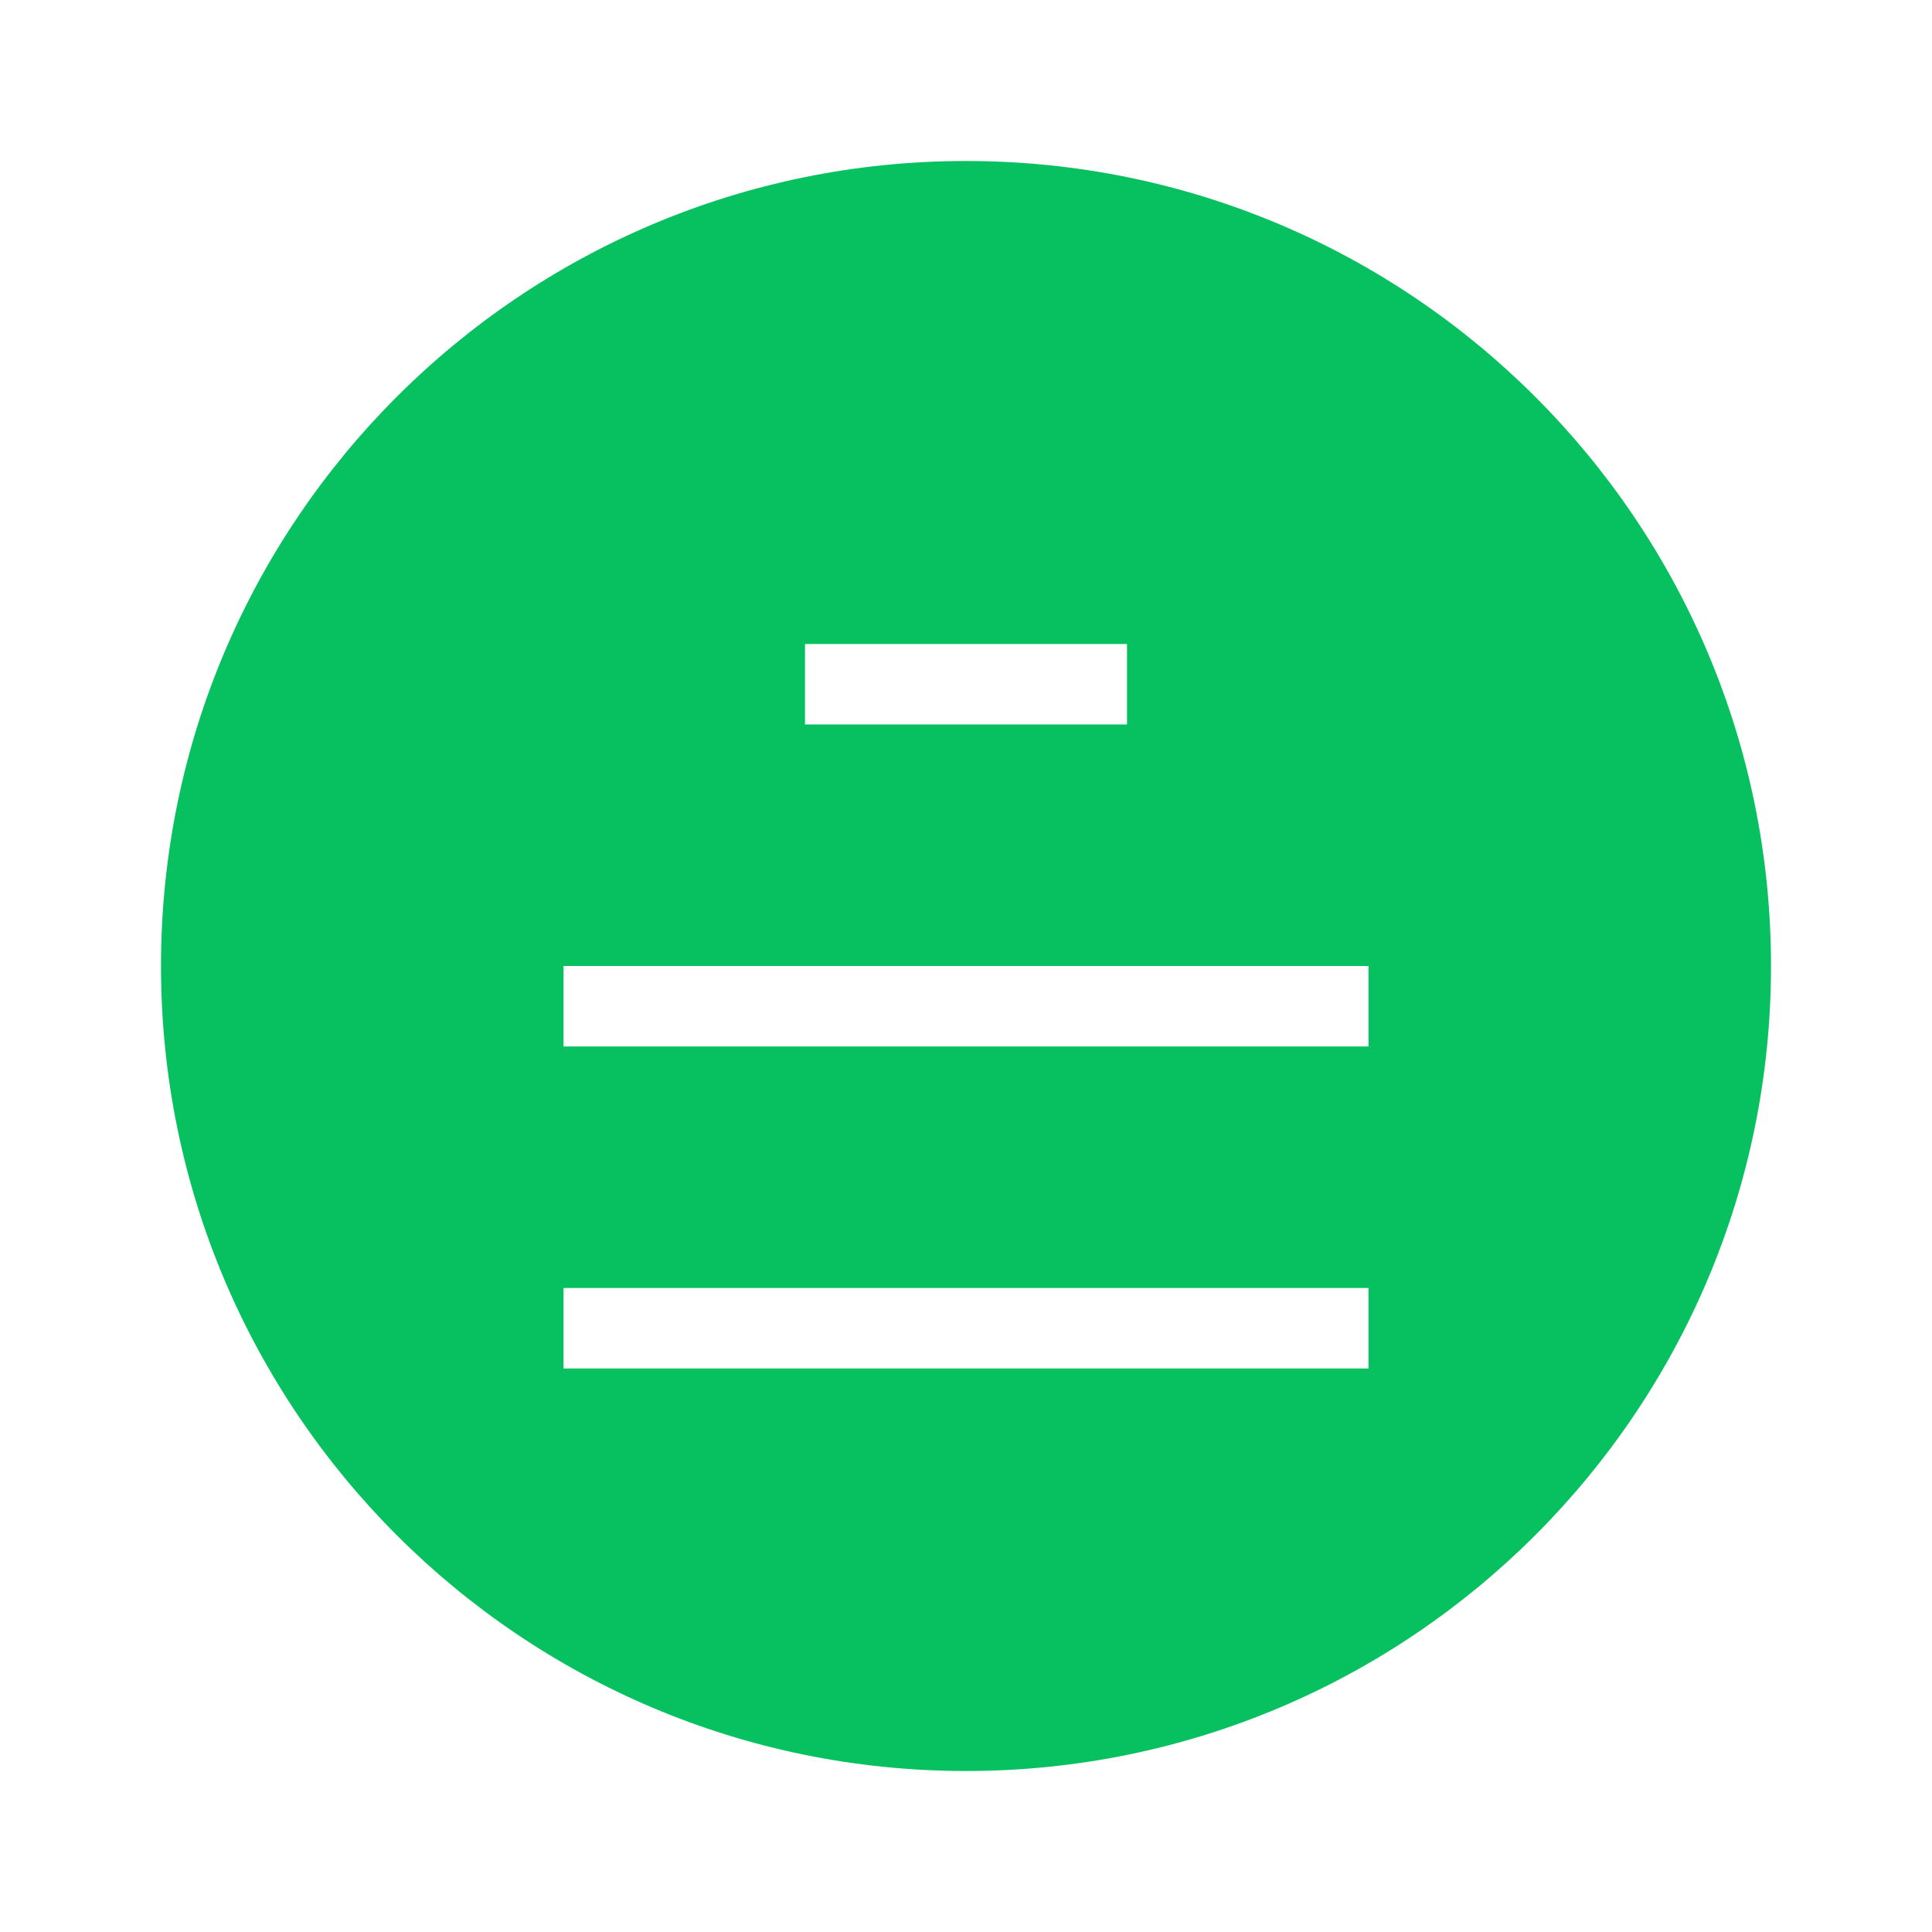 <svg t="1709701085671" class="icon" viewBox="0 0 1024 1024" version="1.1" xmlns="http://www.w3.org/2000/svg" p-id="5725" width="200" height="200">
  <path d="M512 85.333c-235.648 0-426.667 191.019-426.667 426.667s191.019 426.667 426.667 426.667 426.667-191.019 426.667-426.667-191.019-426.667-426.667-426.667z m213.333 640h-426.667v-42.667h426.667v42.667z m0-170.667h-426.667v-42.667h426.667v42.667z m-298.667-170.667v-42.667h170.667v42.667h-170.667z" fill="#07C160" p-id="5726"></path>
</svg> 